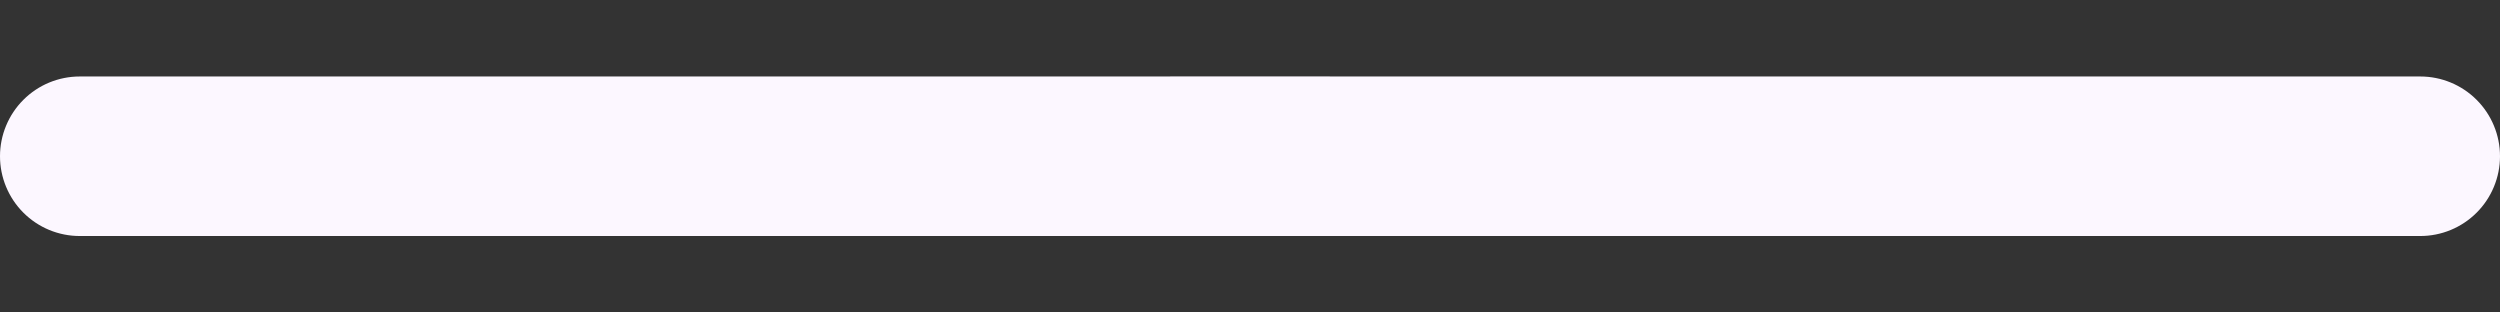 <svg width="32" height="4" viewBox="0 0 32 4" fill="none" xmlns="http://www.w3.org/2000/svg">
<rect x="0" y="0" width="32" height="4" fill="#333333" stroke="none"/>
<g clip-path="url(#clip0_1152_123)">
<path d="M16 -14C16.271 -14 16.531 -13.892 16.722 -13.701C16.914 -13.509 17.021 -13.25 17.021 -12.979L17.021 0.979L30.979 0.979C31.25 0.979 31.509 1.086 31.701 1.278C31.892 1.469 32 1.729 32 2C32 2.271 31.892 2.531 31.701 2.722C31.509 2.914 31.25 3.021 30.979 3.021L17.021 3.021L17.021 16.979C17.021 17.25 16.914 17.509 16.722 17.701C16.531 17.892 16.271 18 16 18C15.729 18 15.469 17.892 15.278 17.701C15.086 17.509 14.979 17.25 14.979 16.979L14.979 3.021L1.021 3.021C0.75 3.021 0.491 2.914 0.299 2.722C0.108 2.531 1.87568e-07 2.271 1.90798e-07 2C1.94028e-07 1.729 0.108 1.469 0.299 1.278C0.491 1.086 0.75 0.979 1.021 0.979L14.979 0.979L14.979 -12.979C14.979 -13.25 15.086 -13.509 15.278 -13.701C15.469 -13.892 15.729 -14 16 -14Z" fill="#FCF7FF"/>
</g>
<defs>
<clipPath id="clip0_1152_123">
<rect width="2.043" height="32" fill="white" transform="translate(0 3.021) rotate(-90)"/>
</clipPath>
</defs>
</svg>
